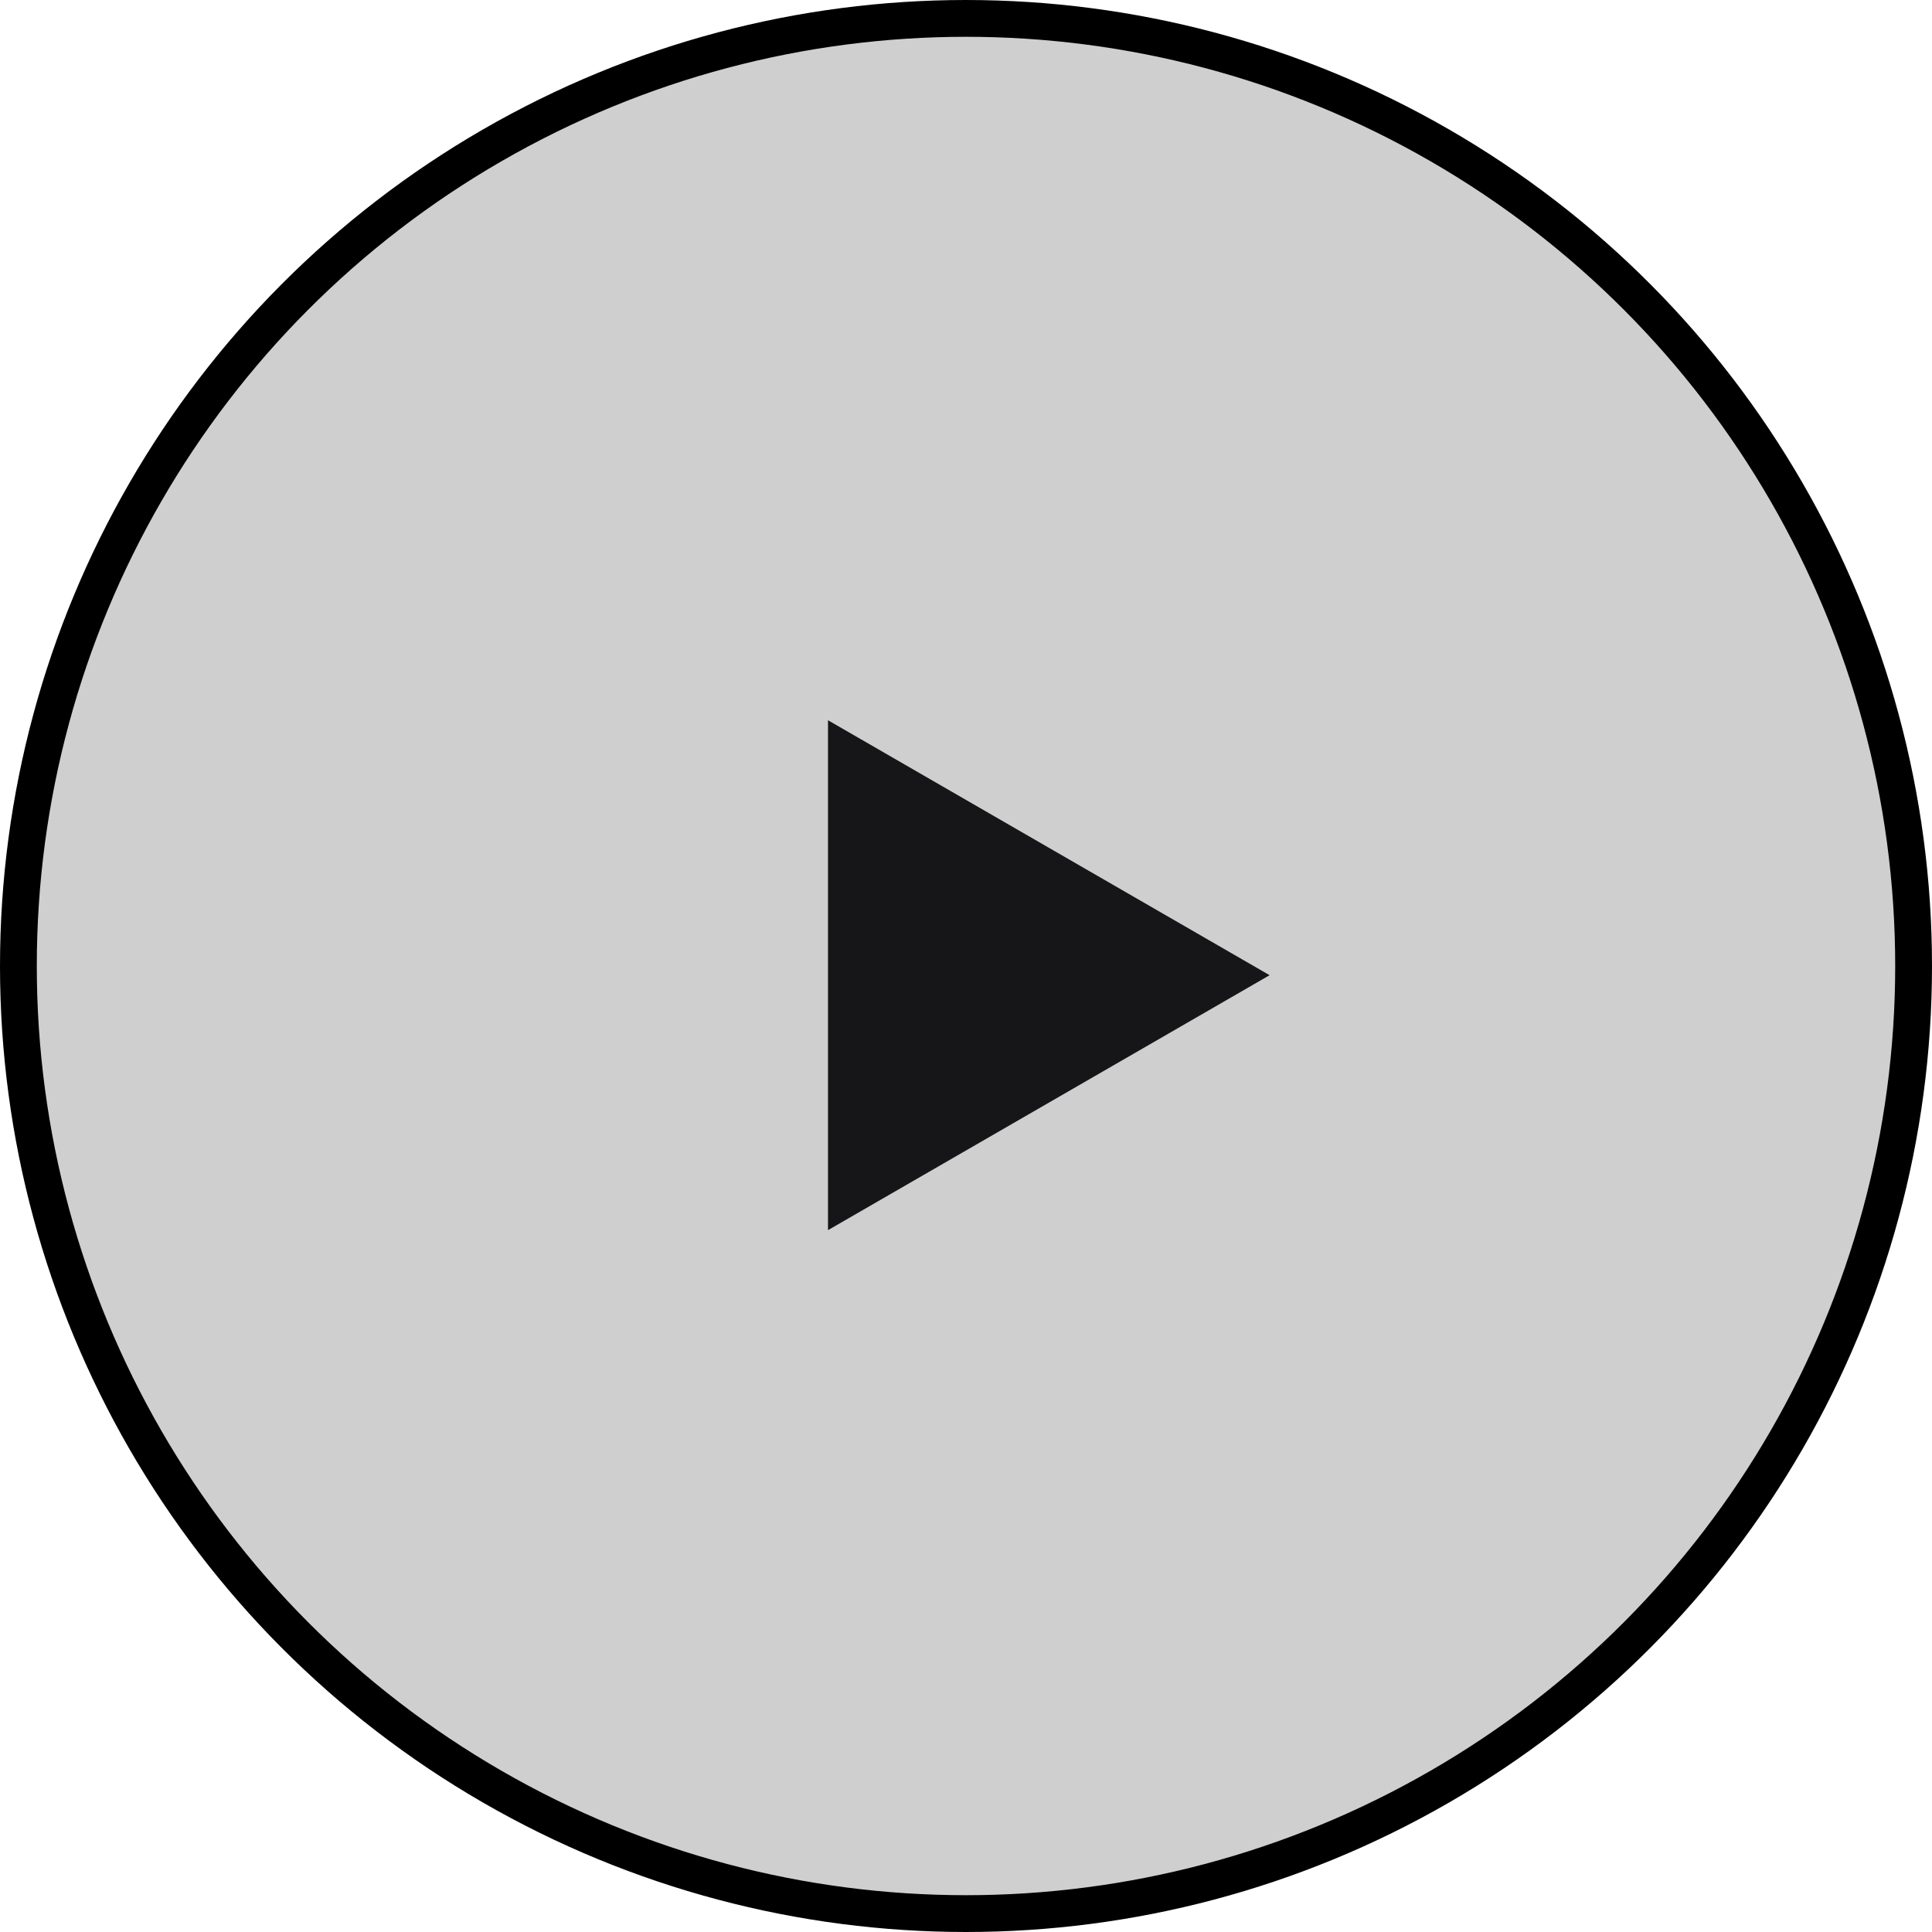 <svg width="105" height="105" viewBox="0 0 105 105" fill="none" xmlns="http://www.w3.org/2000/svg">
<circle cx="52.5" cy="52.5" r="51.5" fill="#121212" fill-opacity="0.2" stroke="black" stroke-width="2"/>
<path d="M69 53L45 66.856L45 39.144L69 53Z" fill="#161618"/>
</svg>
